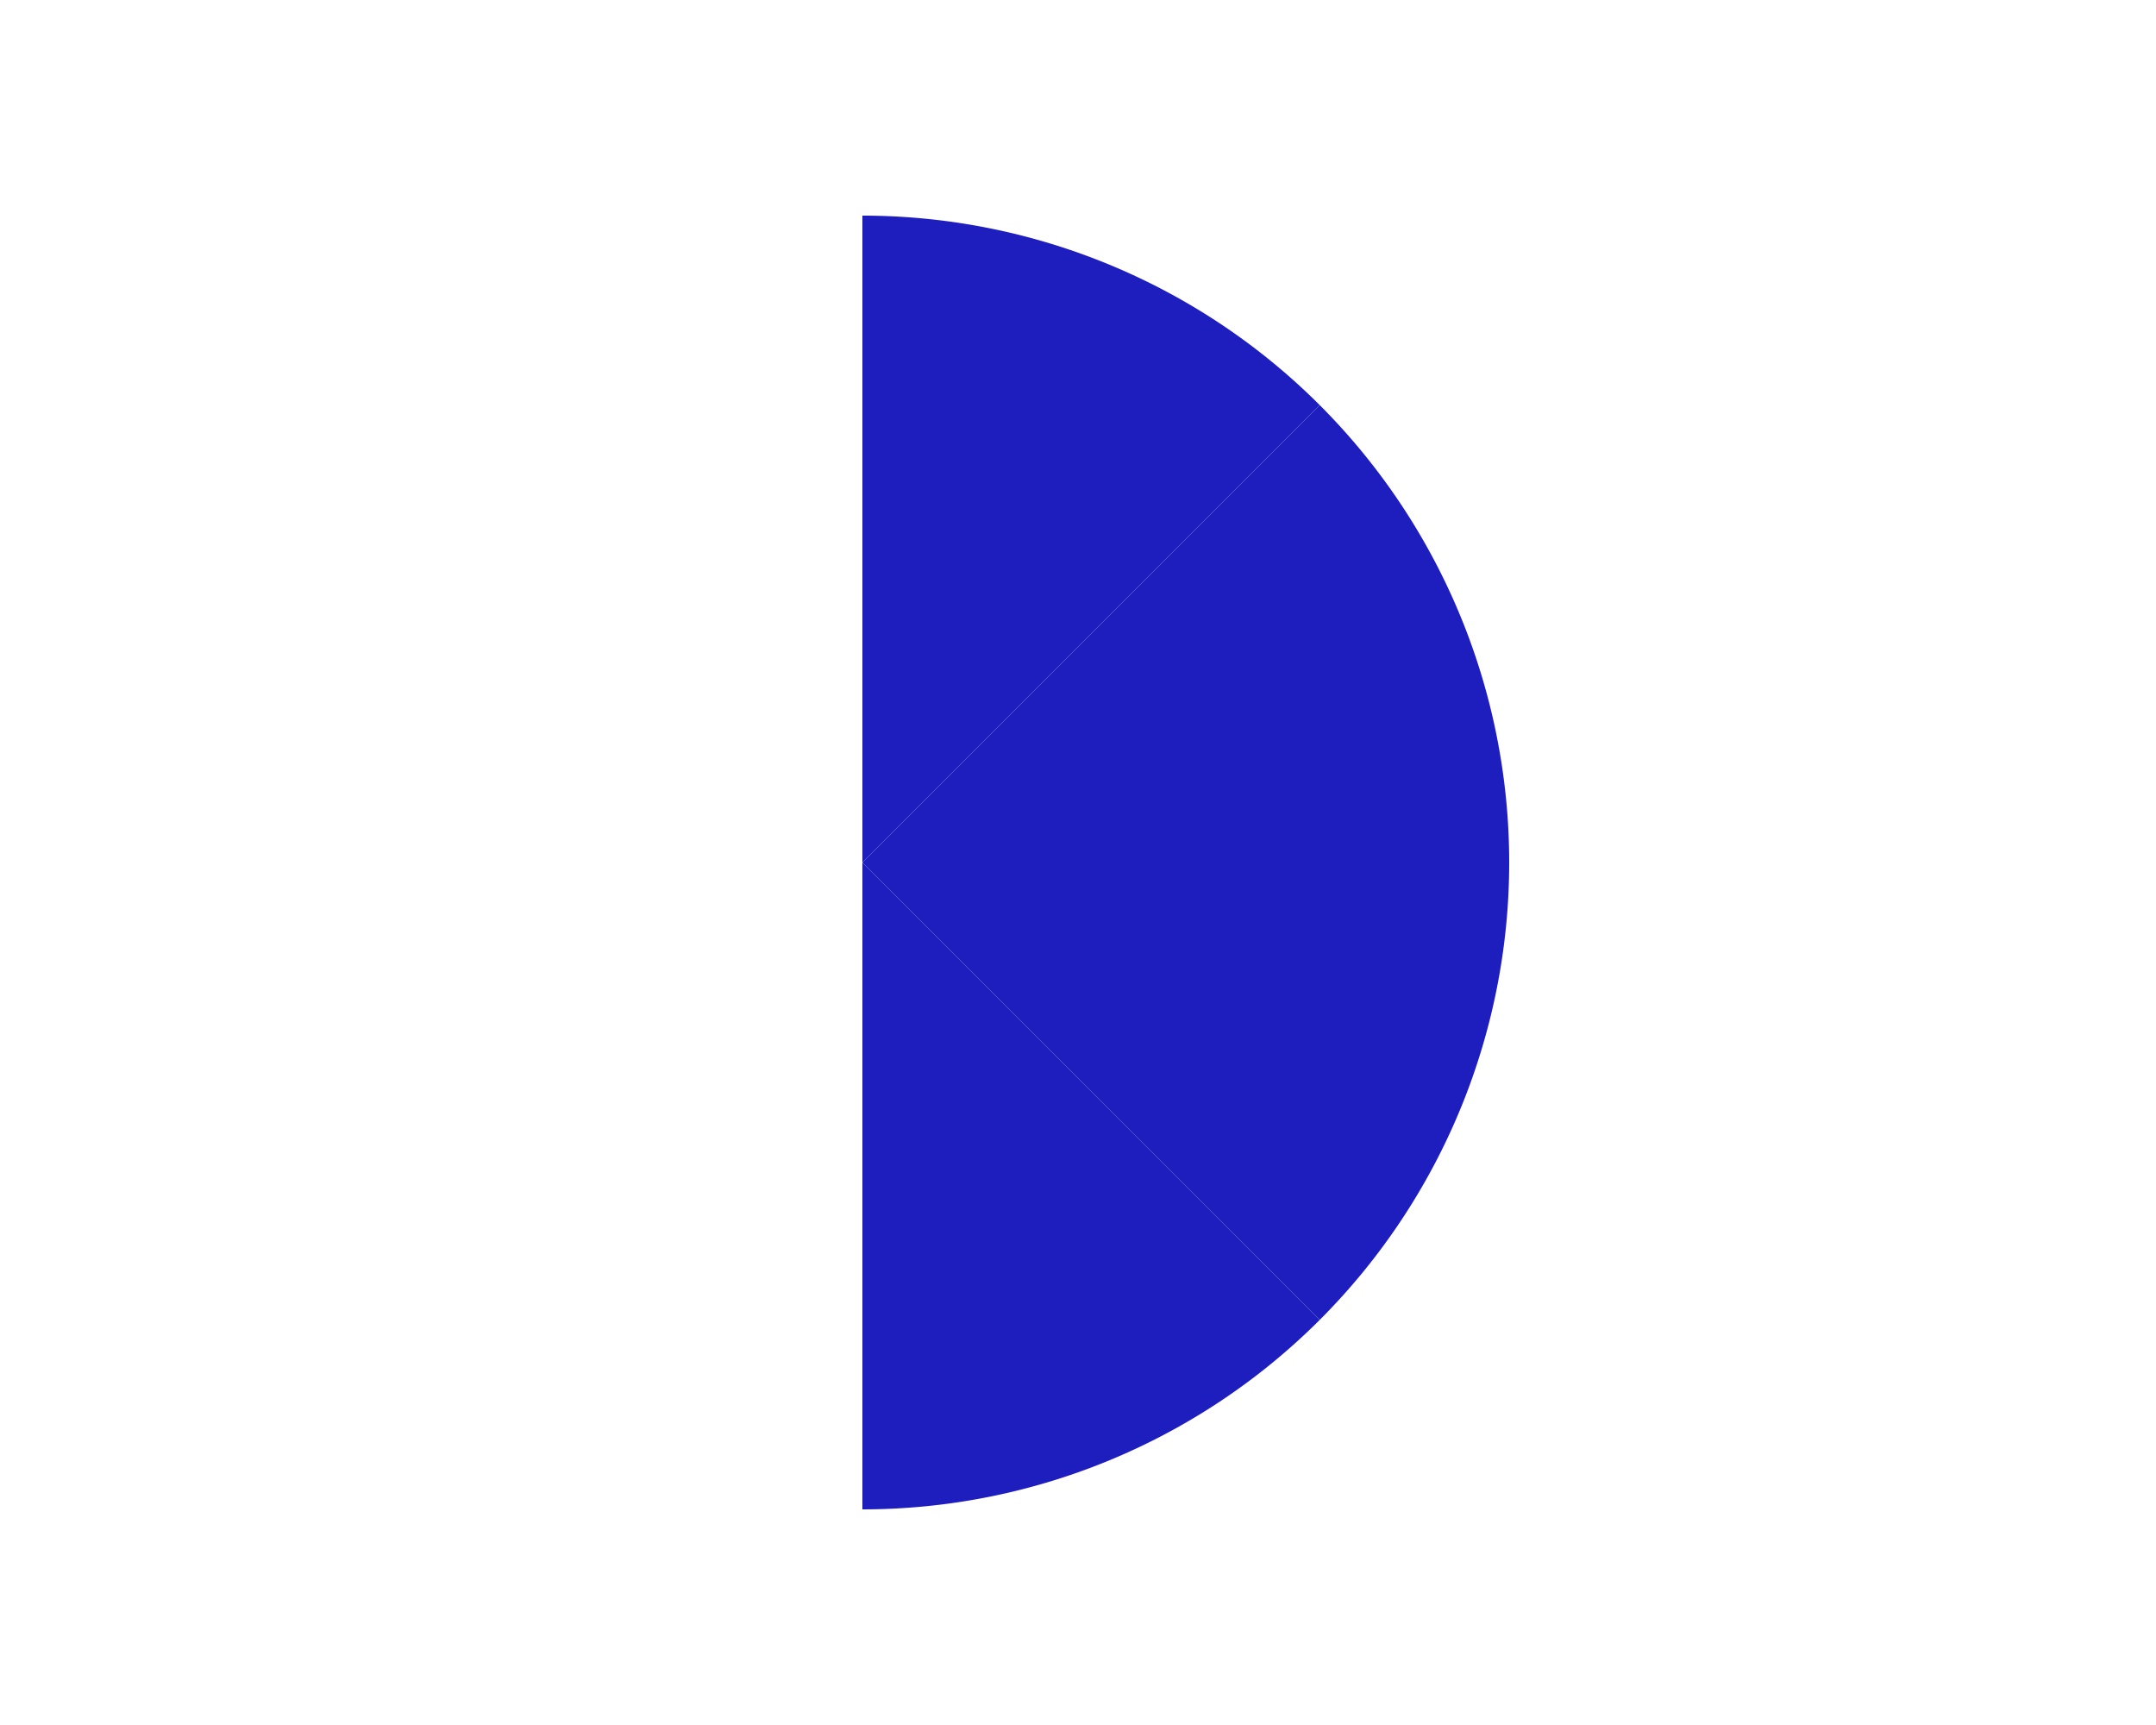 <?xml version="1.0" encoding="UTF-8" standalone="no"?>
<!-- Created with Inkscape (http://www.inkscape.org/) -->

<svg
   xmlns:svg="http://www.w3.org/2000/svg"
   xmlns="http://www.w3.org/2000/svg"
   version="1.1"
   width="25"
   height="20"
   id="svg2">
  <defs
     id="defs3734" />
  <path
     d="m 17.5,-5 a 7.5,7.5 0 0 1 5.303,2.197 L 17.5,2.5 z"
     transform="translate(-7.5,7.5)"
     id="path3765"
     style="fill:#1E1EBE;fill-opacity:1;stroke:none" />
  <path
     d="M 22.803,-2.803 A 7.5,7.5 0 0 1 25,2.5 L 17.5,2.5 z"
     transform="translate(-7.5,7.5)"
     id="path4300"
     style="fill:#1E1EBE;fill-opacity:1;stroke:none" />
  <path
     d="m 25,17.5 a 7.5,7.5 0 0 1 -2.197,5.303 L 17.5,17.5 z"
     transform="translate(-7.5,-7.5)"
     id="path4323"
     style="fill:#1E1EBE;fill-opacity:1;stroke:none" />
  <path
     d="M 22.803,22.803 A 7.5,7.5 0 0 1 17.5,25 l 0,-7.5 z"
     transform="translate(-7.5,-7.5)"
     id="path4346"
     style="fill:#1E1EBE;fill-opacity:1;stroke:none" />
</svg>
